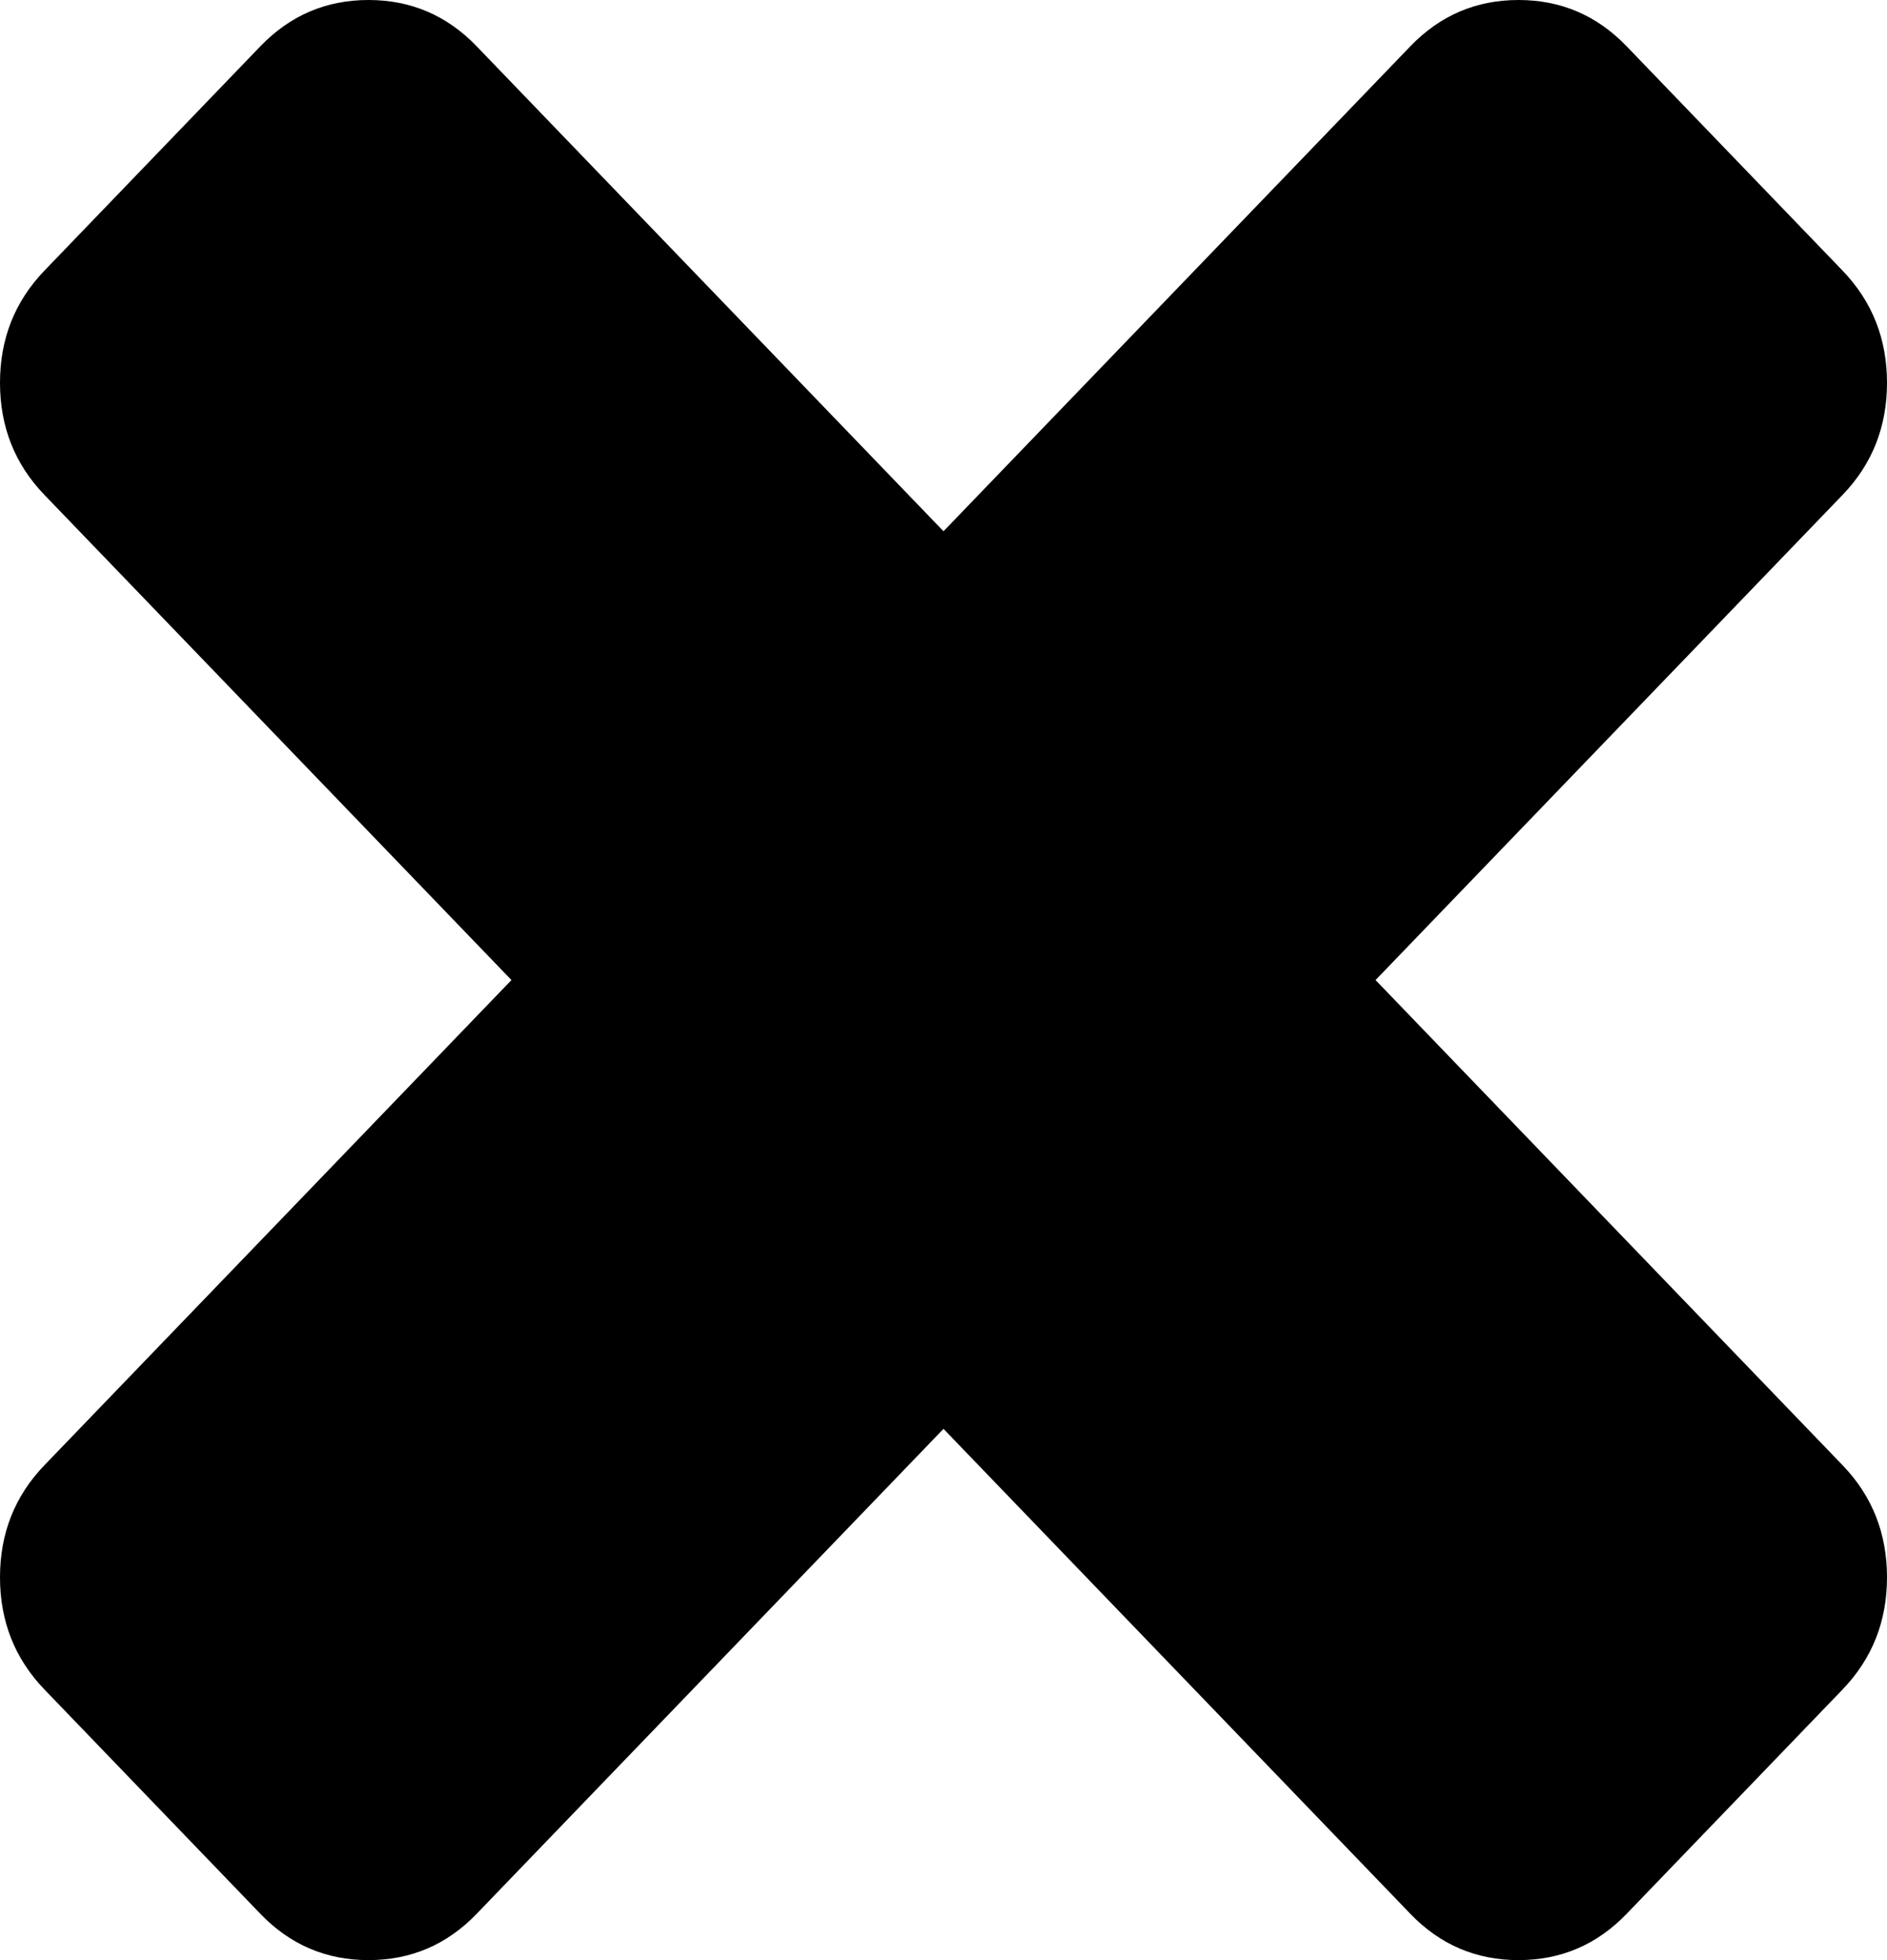 ﻿<?xml version="1.0" encoding="utf-8"?>
<svg version="1.1" xmlns:xlink="http://www.w3.org/1999/xlink" width="26px" height="27px" xmlns="http://www.w3.org/2000/svg">
  <g transform="matrix(1 0 0 1 -3044 -102 )">
    <path d="M 25.387 20.182  C 25.796 20.606  26 21.121  26 21.727  C 26 22.333  25.796 22.848  25.387 23.273  L 22.411 26.364  C 22.002 26.788  21.506 27  20.923 27  C 20.339 27  19.843 26.788  19.434 26.364  L 13 19.682  L 6.566 26.364  C 6.157 26.788  5.661 27  5.077 27  C 4.494 27  3.998 26.788  3.589 26.364  L 0.613 23.273  C 0.204 22.848  0 22.333  0 21.727  C 0 21.121  0.204 20.606  0.613 20.182  L 7.047 13.5  L 0.613 6.818  C 0.204 6.394  0 5.879  0 5.273  C 0 4.667  0.204 4.152  0.613 3.727  L 3.589 0.636  C 3.998 0.212  4.494 0  5.077 0  C 5.661 0  6.157 0.212  6.566 0.636  L 13 7.318  L 19.434 0.636  C 19.843 0.212  20.339 0  20.923 0  C 21.506 0  22.002 0.212  22.411 0.636  L 25.387 3.727  C 25.796 4.152  26 4.667  26 5.273  C 26 5.879  25.796 6.394  25.387 6.818  L 18.953 13.5  L 25.387 20.182  Z " fill-rule="nonzero" fill="#000000" stroke="none" transform="matrix(1 0 0 1 3044 102 )" />
  </g>
</svg>